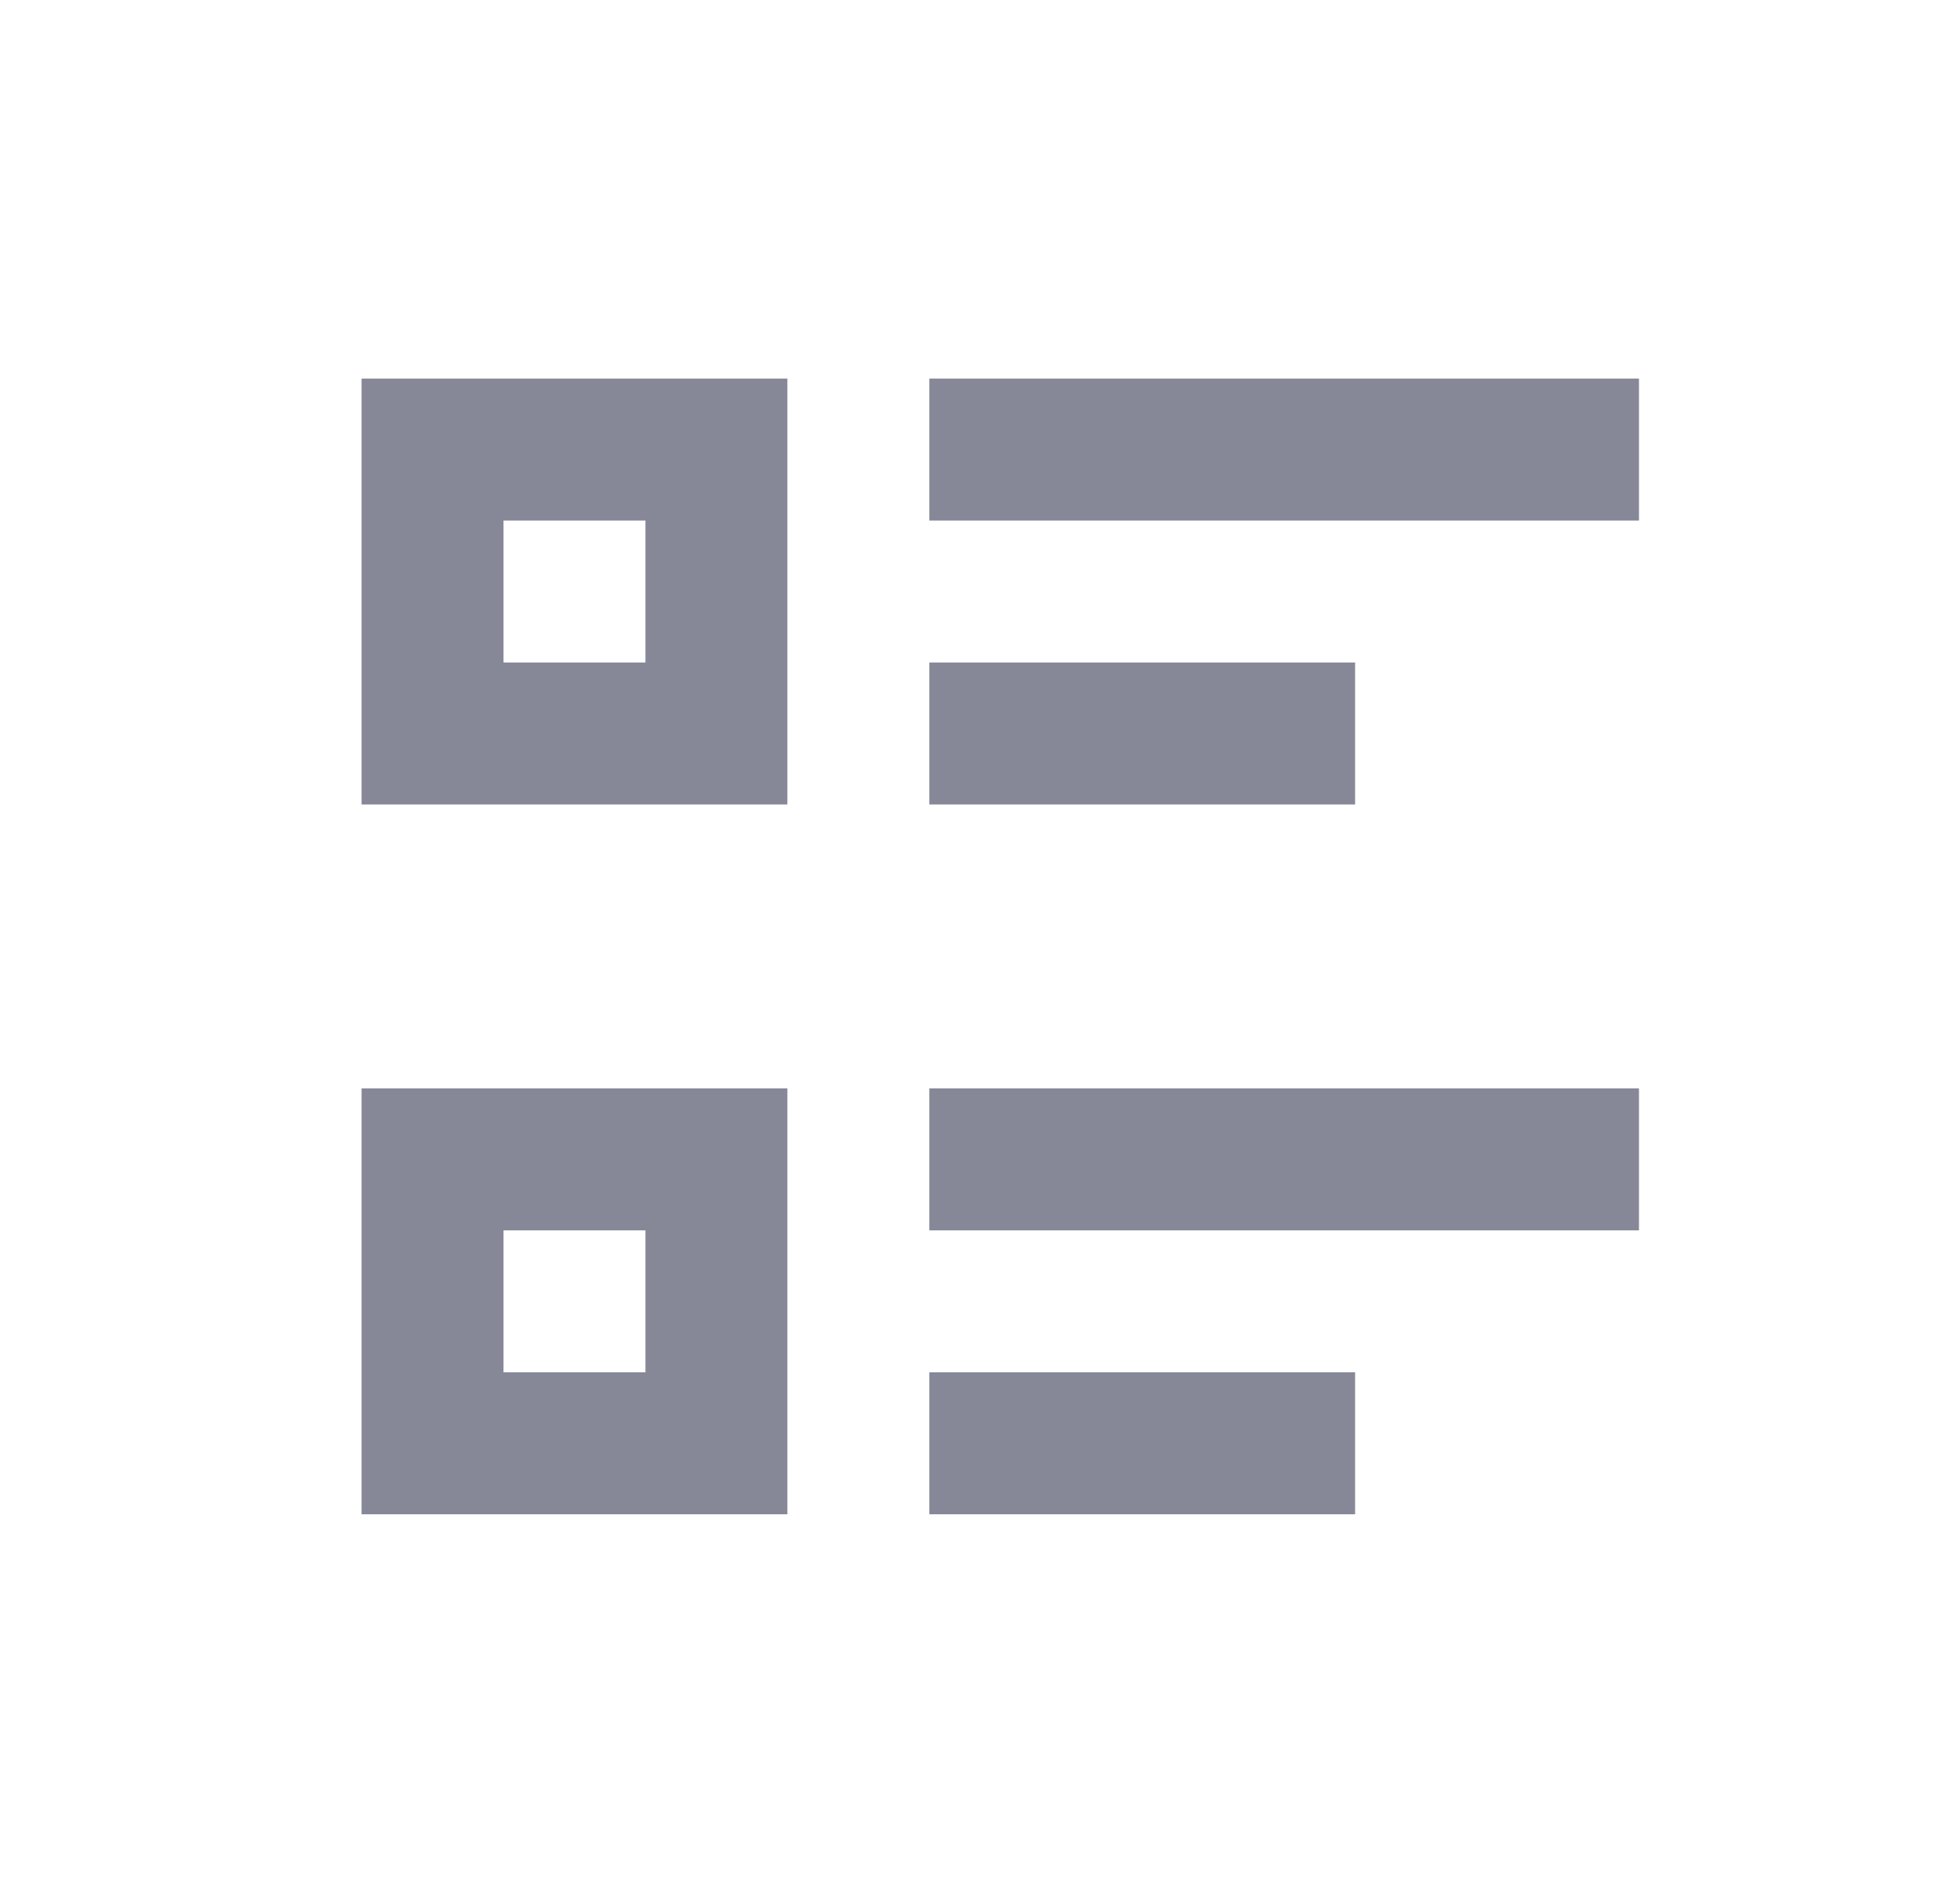 <svg width="29" height="28" viewBox="0 0 29 28" fill="none" xmlns="http://www.w3.org/2000/svg">
<path d="M13.75 5.6H24.25V7.7H13.75V5.6ZM13.75 9.8H20.05V11.9H13.75V9.8ZM13.75 16.1H24.25V18.2H13.75V16.1ZM13.75 20.3H20.05V22.4H13.75V20.3ZM5.35 5.6H11.65V11.9H5.35V5.6ZM7.45 7.7V9.8H9.55V7.7H7.45ZM5.35 16.1H11.65V22.4H5.35V16.1ZM7.45 18.2V20.3H9.55V18.2H7.45Z" fill="#868898"/>
</svg>
